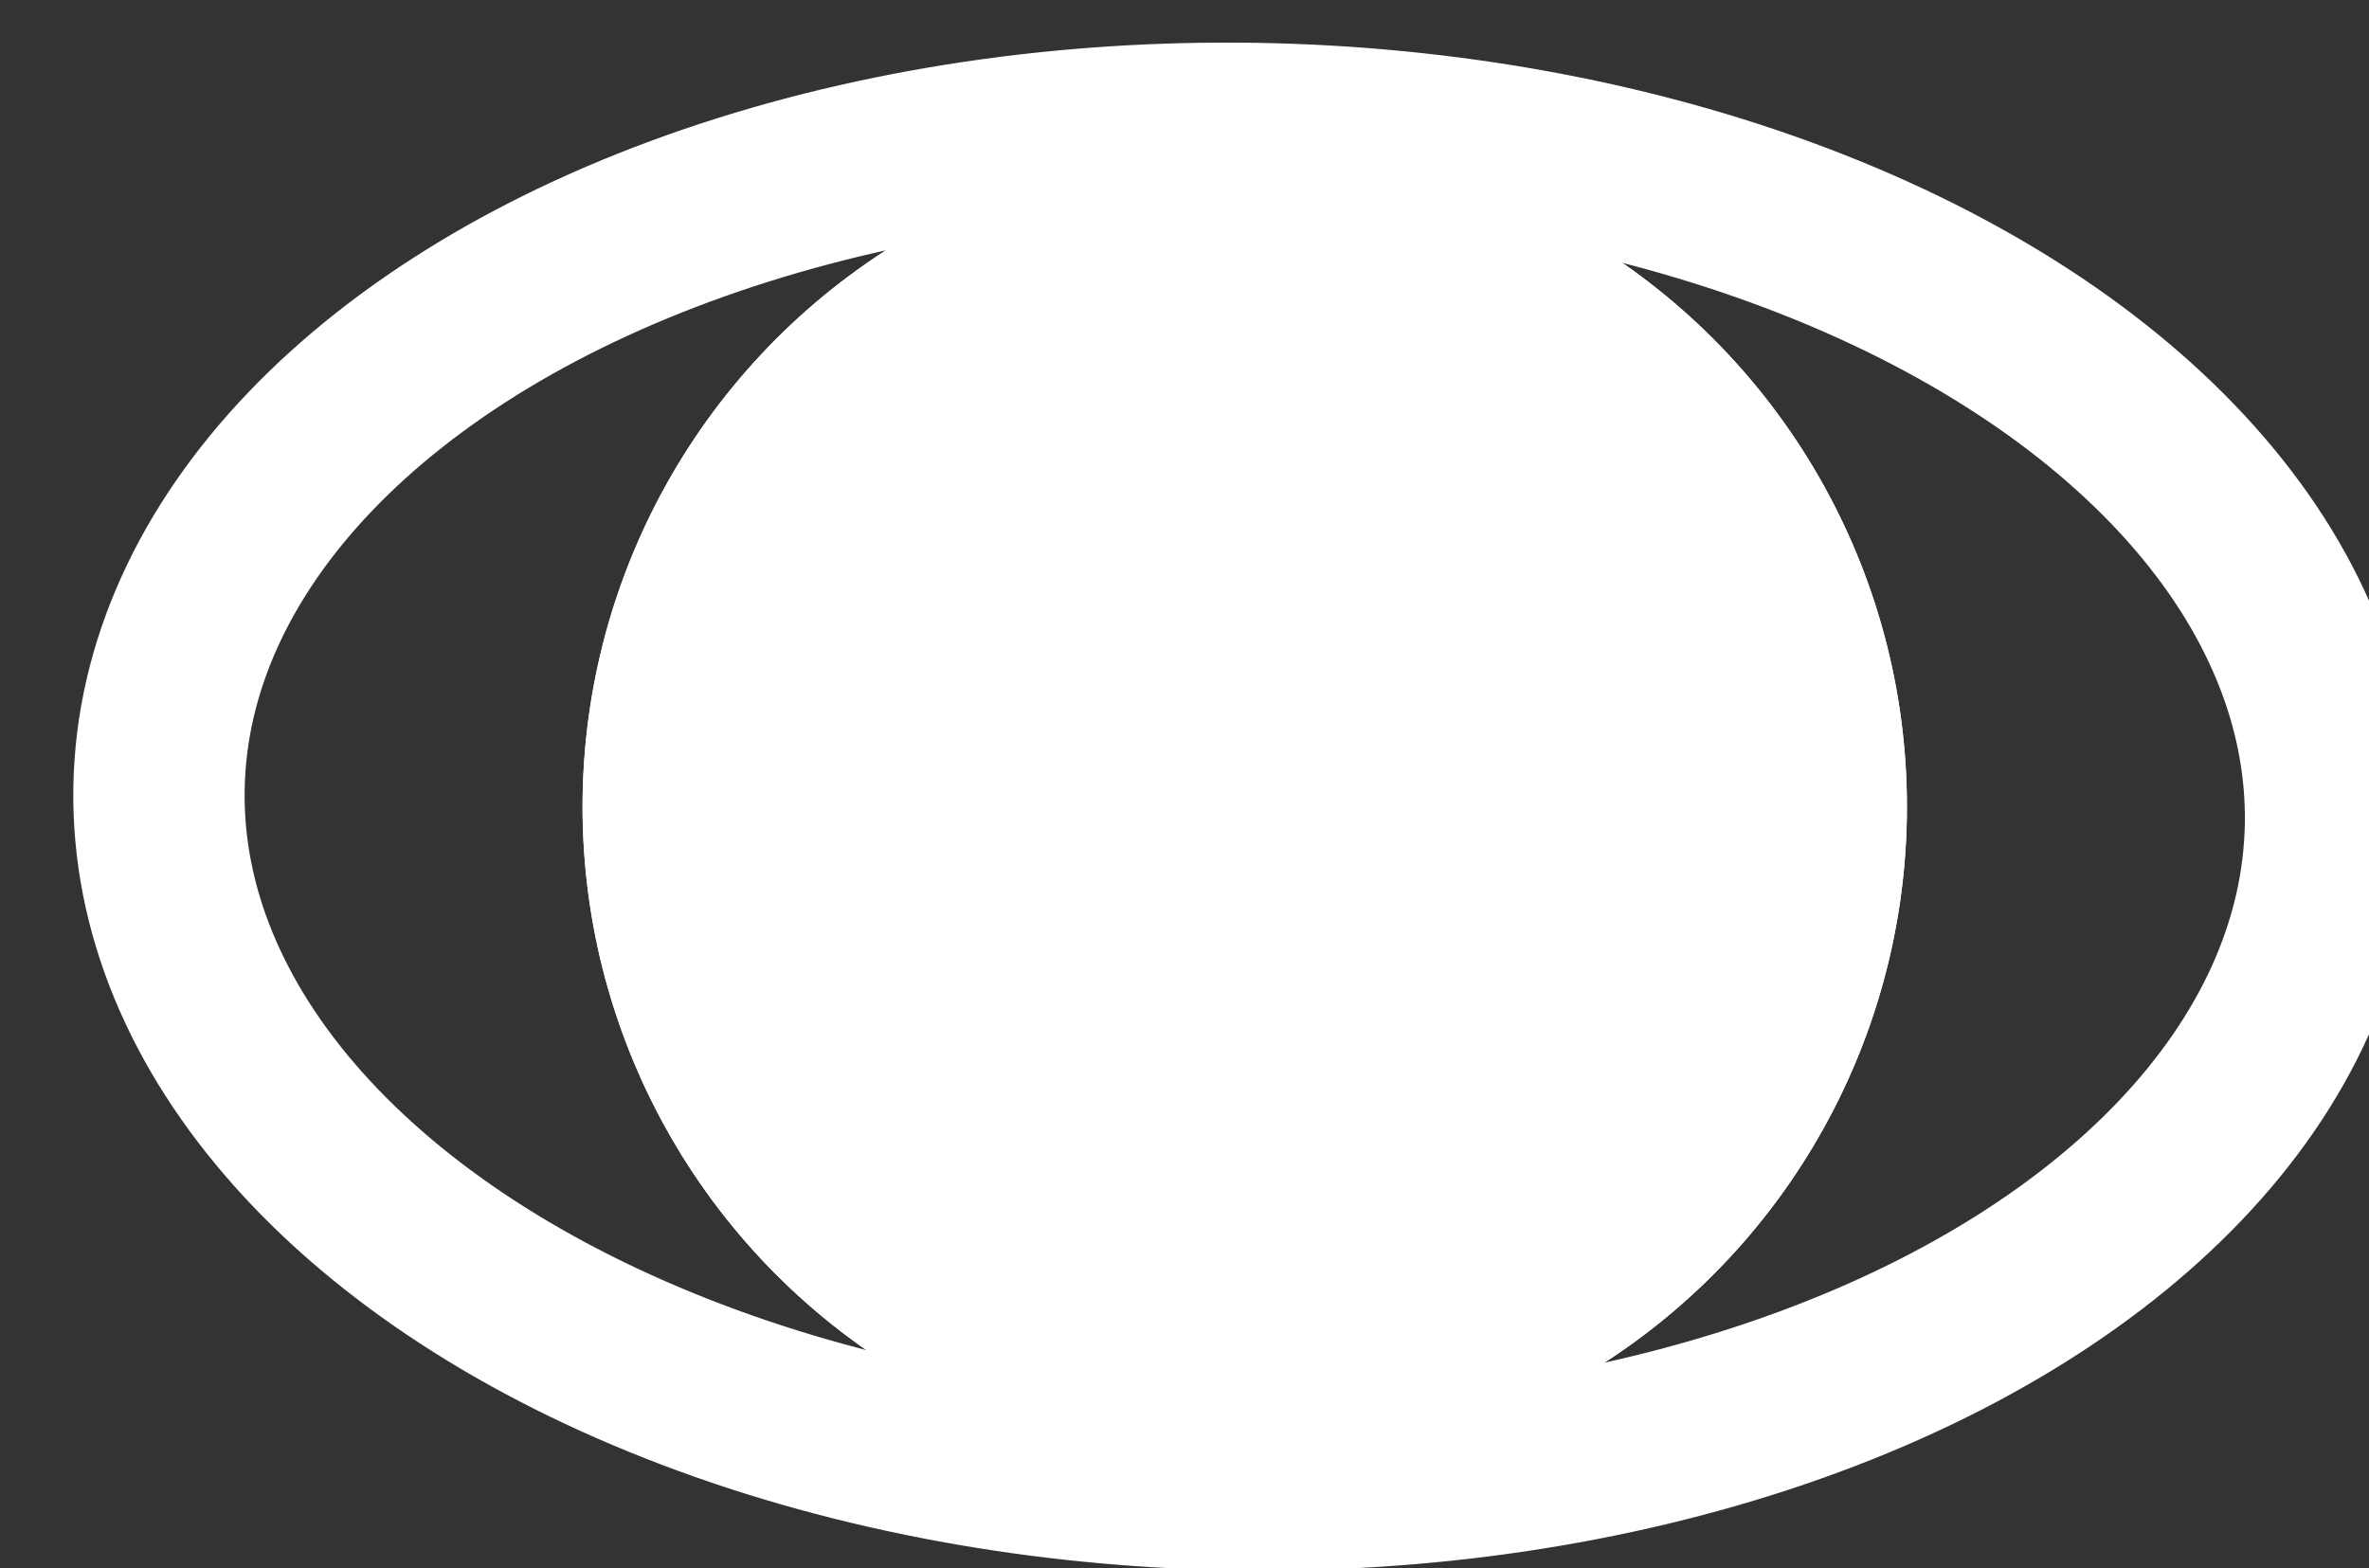 <svg xmlns="http://www.w3.org/2000/svg" width="13.829" height="9.156" viewBox="0 0 13.829 9.156">
  <rect x="0" y="0" width="13.829" height="9.156" fill="#333333" stroke="none"/>
  <g id="그룹_161" data-name="그룹 161" transform="matrix(1, 0.017, -0.017, 1, 46.798, -781.305)">
    <g id="타원_4" data-name="타원 4" transform="translate(-30.027 782.595)" fill="#fff" stroke="#fff" stroke-width="1">
      <circle cx="3.865" cy="3.865" r="3.865" stroke="none"/>
      <circle cx="3.865" cy="3.865" r="3.365" fill="none"/>
    </g>
    <g id="타원_5" data-name="타원 5" transform="translate(-33 782)" fill="none" stroke="#fff" stroke-width="1">
      <ellipse cx="6.838" cy="4.459" rx="6.838" ry="4.459" stroke="none"/>
      <ellipse cx="6.838" cy="4.459" rx="6.338" ry="3.959" fill="none"/>
    </g>
  </g>
</svg>
